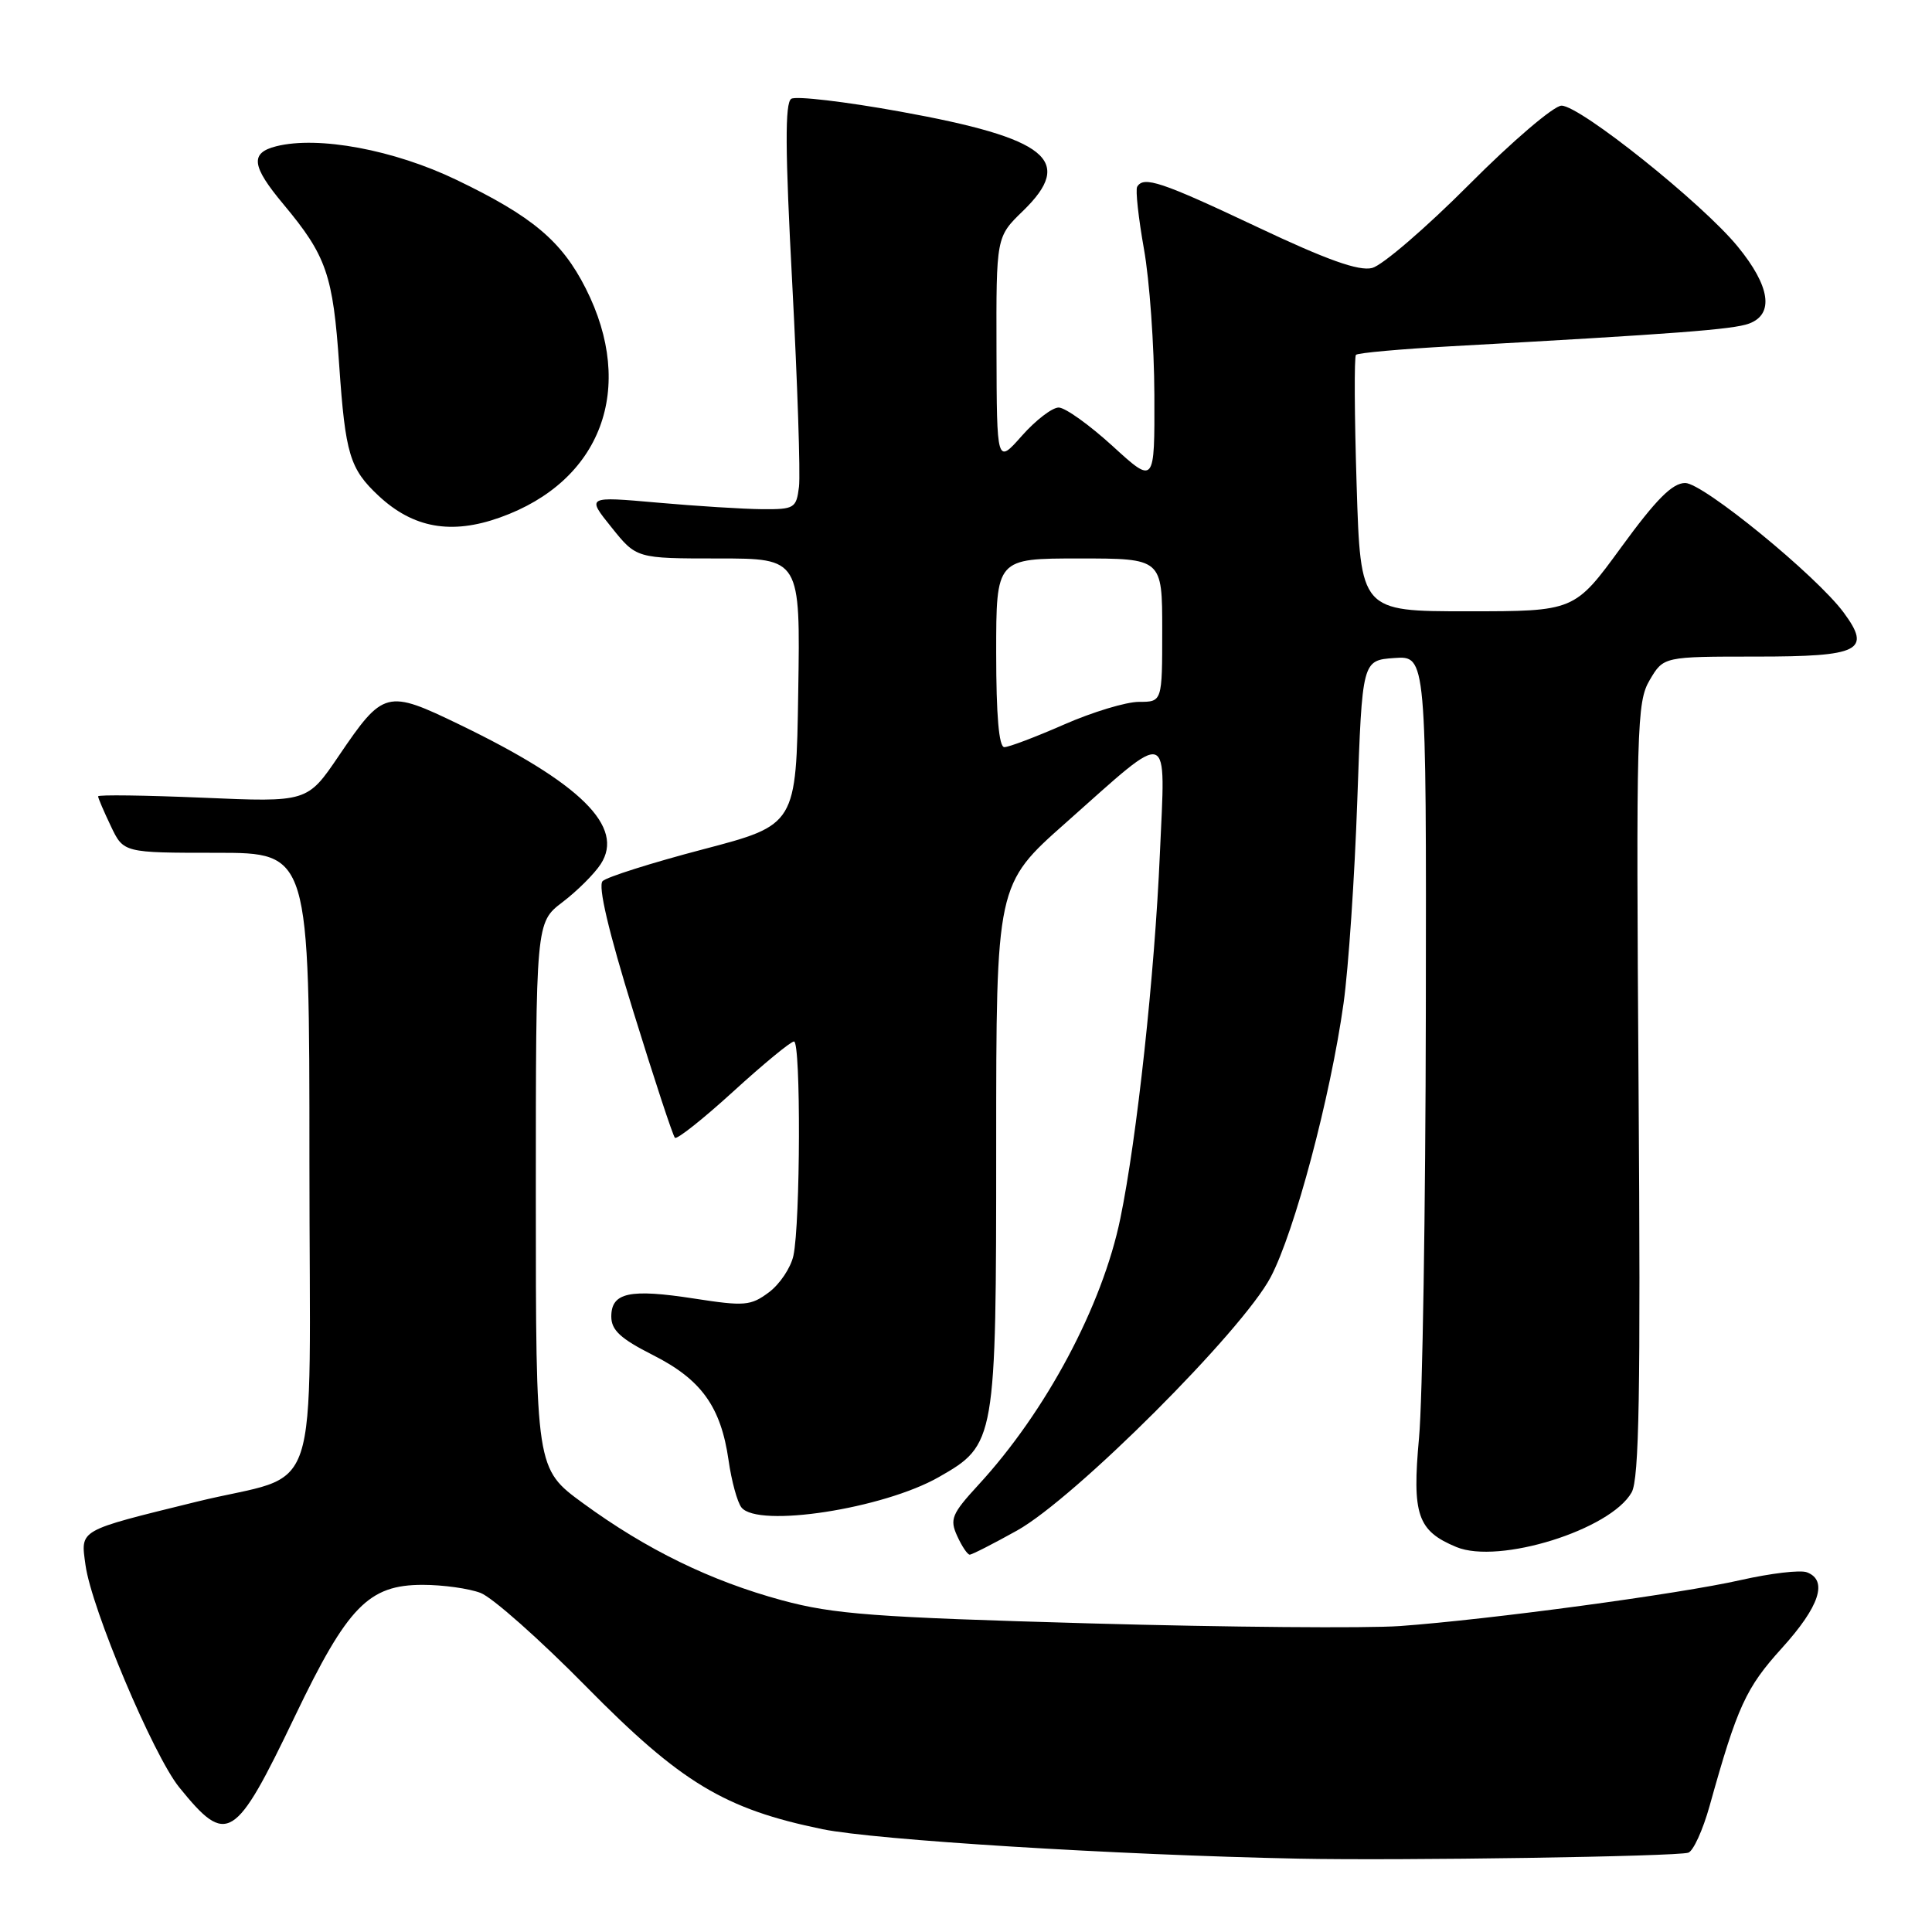 <?xml version="1.0" encoding="UTF-8" standalone="no"?>
<!DOCTYPE svg PUBLIC "-//W3C//DTD SVG 1.1//EN" "http://www.w3.org/Graphics/SVG/1.1/DTD/svg11.dtd" >
<svg xmlns="http://www.w3.org/2000/svg" xmlns:xlink="http://www.w3.org/1999/xlink" version="1.1" viewBox="0 0 256 256">
 <g >
 <path fill="currentColor"
d=" M 223.71 245.49 C 224.37 245.27 225.64 242.49 226.53 239.30 C 230.21 226.10 231.33 223.66 236.12 218.37 C 241.10 212.87 242.24 209.41 239.43 208.34 C 238.57 208.00 234.63 208.47 230.68 209.36 C 222.53 211.21 197.46 214.59 185.50 215.46 C 181.10 215.77 162.65 215.62 144.50 215.11 C 115.80 214.30 110.48 213.90 103.63 212.05 C 94.16 209.48 85.66 205.33 77.25 199.18 C 71.00 194.61 71.00 194.61 71.00 158.43 C 71.00 122.24 71.00 122.24 74.52 119.55 C 76.46 118.08 78.74 115.81 79.59 114.51 C 82.82 109.57 76.98 103.79 60.93 96.03 C 51.22 91.33 50.81 91.44 44.88 100.17 C 40.72 106.30 40.72 106.30 26.86 105.70 C 19.24 105.38 13.00 105.29 13.00 105.52 C 13.00 105.75 13.76 107.52 14.69 109.47 C 16.37 113.00 16.37 113.00 28.69 113.00 C 41.00 113.00 41.00 113.00 41.00 153.92 C 41.00 200.64 42.93 194.83 26.00 199.00 C 10.21 202.89 10.68 202.62 11.33 207.38 C 12.12 213.16 20.31 232.58 23.74 236.82 C 30.09 244.66 31.11 244.03 39.09 227.39 C 46.06 212.85 48.84 210.00 56.01 210.00 C 58.68 210.00 62.14 210.48 63.68 211.07 C 65.23 211.66 71.53 217.24 77.67 223.48 C 90.23 236.23 96.00 239.71 109.00 242.38 C 115.99 243.81 147.86 245.79 172.00 246.28 C 185.53 246.56 222.14 246.00 223.71 245.49 Z  M 134.77 202.80 C 142.41 198.54 164.63 176.34 168.37 169.23 C 171.55 163.20 176.30 145.33 178.03 132.93 C 178.68 128.29 179.50 116.17 179.85 106.00 C 180.50 87.50 180.50 87.50 184.75 87.19 C 189.00 86.89 189.00 86.89 188.93 134.19 C 188.89 160.21 188.49 185.55 188.03 190.50 C 187.09 200.73 187.82 202.85 192.98 204.99 C 198.61 207.32 213.40 202.71 216.20 197.75 C 217.20 195.99 217.40 184.39 217.12 144.35 C 216.79 96.19 216.87 93.03 218.60 90.10 C 220.43 87.00 220.43 87.00 232.75 87.00 C 246.46 87.00 248.02 86.21 244.30 81.17 C 240.69 76.28 225.67 64.00 223.30 64.00 C 221.60 64.00 219.46 66.15 214.83 72.50 C 208.63 81.00 208.63 81.00 194.45 81.00 C 180.28 81.00 180.28 81.00 179.76 64.25 C 179.47 55.04 179.43 47.29 179.67 47.02 C 179.92 46.76 185.60 46.25 192.31 45.88 C 222.09 44.23 229.64 43.66 231.75 42.88 C 235.11 41.64 234.57 37.93 230.25 32.66 C 225.57 26.94 209.38 14.00 206.91 14.00 C 205.90 14.00 200.39 18.70 194.67 24.45 C 188.94 30.20 183.16 35.17 181.81 35.51 C 180.05 35.95 175.83 34.45 166.55 30.06 C 153.87 24.07 151.53 23.29 150.68 24.75 C 150.44 25.16 150.85 28.88 151.58 33.00 C 152.32 37.12 152.94 45.83 152.96 52.35 C 153.00 64.20 153.00 64.20 147.42 59.10 C 144.35 56.30 141.14 54.00 140.28 54.00 C 139.42 54.00 137.22 55.69 135.40 57.75 C 132.08 61.50 132.08 61.50 132.04 46.45 C 132.00 31.39 132.00 31.39 135.54 27.96 C 142.46 21.25 138.83 18.32 119.25 14.78 C 111.96 13.46 105.48 12.70 104.85 13.09 C 104.00 13.62 104.03 19.83 104.98 37.65 C 105.67 50.77 106.07 62.85 105.87 64.50 C 105.52 67.34 105.26 67.50 101.00 67.47 C 98.53 67.45 92.27 67.06 87.11 66.60 C 77.72 65.77 77.72 65.77 81.03 69.88 C 84.33 74.00 84.33 74.00 95.19 74.00 C 106.05 74.00 106.05 74.00 105.77 91.65 C 105.50 109.30 105.50 109.30 93.16 112.54 C 86.37 114.32 80.38 116.22 79.85 116.75 C 79.21 117.39 80.64 123.44 83.91 134.00 C 86.68 142.96 89.16 150.50 89.43 150.76 C 89.69 151.03 93.18 148.26 97.17 144.62 C 101.16 140.98 104.78 138.00 105.21 138.00 C 106.13 138.00 106.06 162.12 105.13 166.39 C 104.78 167.99 103.32 170.17 101.88 171.24 C 99.48 173.03 98.66 173.10 92.01 172.07 C 83.43 170.74 81.00 171.26 81.00 174.45 C 81.00 176.25 82.22 177.38 86.53 179.56 C 92.94 182.80 95.52 186.40 96.54 193.50 C 96.93 196.25 97.70 199.06 98.25 199.75 C 100.43 202.48 117.02 199.93 124.40 195.72 C 131.93 191.43 132.00 191.01 132.00 151.86 C 132.00 117.19 132.00 117.19 141.24 109.01 C 155.38 96.46 154.43 96.15 153.69 113.13 C 153.00 129.09 150.65 150.81 148.45 161.46 C 146.07 173.02 138.61 187.03 129.63 196.77 C 126.11 200.60 125.82 201.31 126.83 203.52 C 127.45 204.89 128.20 206.00 128.49 206.00 C 128.79 206.00 131.61 204.56 134.77 202.80 Z  M 66.25 68.57 C 79.69 63.78 84.31 51.44 77.61 38.21 C 74.43 31.93 70.53 28.66 60.48 23.83 C 52.21 19.85 42.18 17.98 36.61 19.38 C 33.11 20.26 33.32 22.00 37.56 27.07 C 43.26 33.90 44.13 36.40 44.95 48.44 C 45.76 60.17 46.35 62.13 50.16 65.69 C 54.74 69.97 59.79 70.88 66.25 68.57 Z  M 132.00 86.50 C 132.00 74.00 132.00 74.00 143.00 74.00 C 154.00 74.00 154.00 74.00 154.00 83.50 C 154.00 93.00 154.00 93.00 150.92 93.00 C 149.22 93.00 144.76 94.35 141.00 96.00 C 137.24 97.65 133.68 99.00 133.08 99.00 C 132.36 99.00 132.00 94.80 132.00 86.50 Z "/>
</g>
</svg>